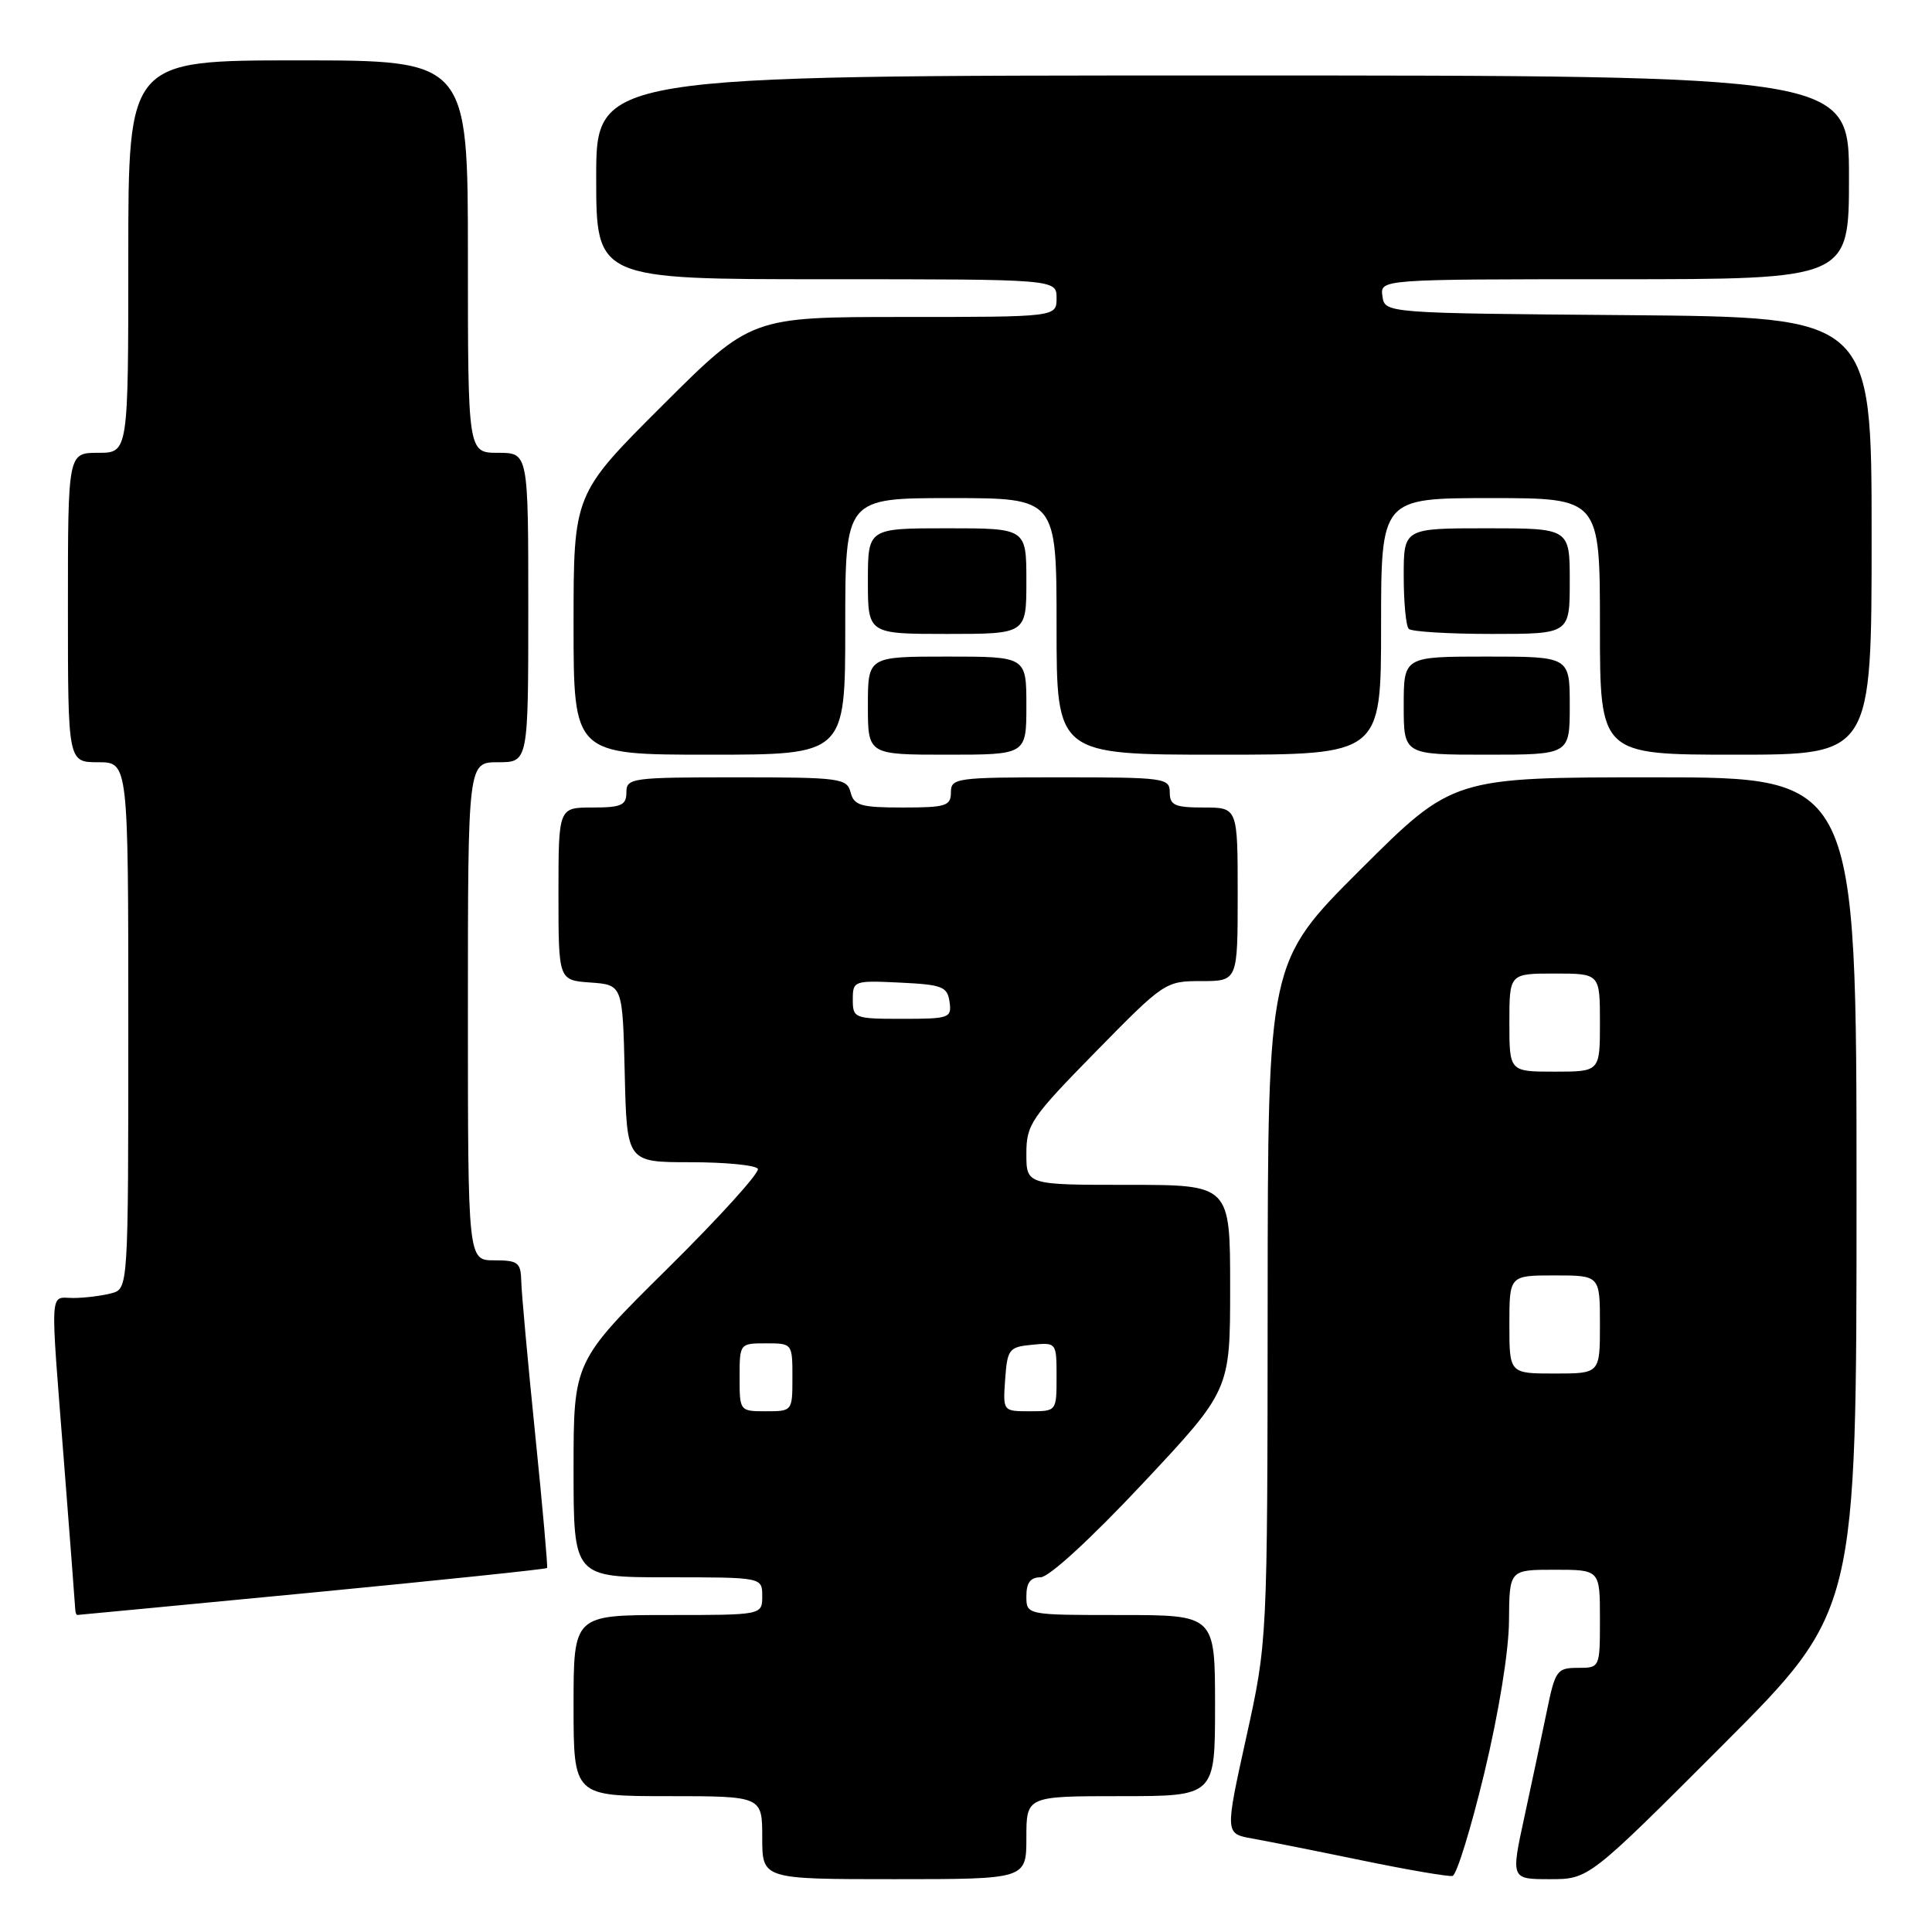 <?xml version="1.0" encoding="UTF-8" standalone="no"?>
<!DOCTYPE svg PUBLIC "-//W3C//DTD SVG 1.1//EN" "http://www.w3.org/Graphics/SVG/1.1/DTD/svg11.dtd" >
<svg xmlns="http://www.w3.org/2000/svg" xmlns:xlink="http://www.w3.org/1999/xlink" version="1.1" viewBox="0 0 256 256">
 <g >
 <path fill="currentColor"
d=" M 136.00 243.50 C 136.00 238.00 136.00 238.00 148.50 238.00 C 161.00 238.00 161.00 238.00 161.00 226.00 C 161.00 214.00 161.00 214.00 148.50 214.00 C 136.00 214.00 136.00 214.00 136.00 211.50 C 136.00 209.72 136.54 209.00 137.88 209.00 C 138.99 209.00 144.51 203.93 151.38 196.61 C 163.00 184.22 163.00 184.22 163.00 170.61 C 163.00 157.00 163.00 157.00 149.50 157.00 C 136.00 157.00 136.00 157.00 136.00 152.87 C 136.00 149.00 136.60 148.12 145.18 139.37 C 154.26 130.11 154.43 130.00 159.18 130.00 C 164.00 130.00 164.00 130.00 164.00 118.50 C 164.00 107.00 164.00 107.00 159.50 107.00 C 155.67 107.00 155.00 106.70 155.00 105.00 C 155.00 103.09 154.33 103.00 140.50 103.00 C 126.67 103.00 126.00 103.09 126.00 105.00 C 126.00 106.79 125.33 107.00 119.62 107.00 C 114.07 107.00 113.16 106.74 112.71 105.00 C 112.22 103.12 111.35 103.00 97.59 103.00 C 83.67 103.00 83.00 103.09 83.00 105.00 C 83.00 106.70 82.33 107.00 78.50 107.00 C 74.00 107.00 74.00 107.00 74.00 118.44 C 74.00 129.89 74.00 129.89 78.25 130.19 C 82.50 130.50 82.50 130.50 82.78 142.25 C 83.06 154.00 83.06 154.00 91.47 154.00 C 96.10 154.00 100.12 154.39 100.42 154.87 C 100.71 155.34 95.34 161.28 88.48 168.06 C 76.00 180.40 76.00 180.40 76.00 194.70 C 76.00 209.00 76.00 209.00 88.50 209.00 C 101.00 209.00 101.00 209.00 101.00 211.50 C 101.00 214.00 101.00 214.00 88.50 214.00 C 76.00 214.00 76.00 214.00 76.00 226.00 C 76.00 238.00 76.00 238.00 88.50 238.00 C 101.00 238.00 101.00 238.00 101.00 243.50 C 101.00 249.00 101.00 249.00 118.50 249.00 C 136.00 249.00 136.00 249.00 136.00 243.50 Z  M 196.68 234.93 C 198.60 226.93 199.93 218.77 199.95 214.75 C 200.00 208.00 200.00 208.00 206.00 208.00 C 212.00 208.00 212.00 208.00 212.00 214.50 C 212.00 221.00 212.00 221.00 209.07 221.00 C 206.31 221.00 206.07 221.33 204.96 226.75 C 204.31 229.91 202.97 236.21 201.99 240.75 C 200.20 249.00 200.20 249.00 205.36 249.00 C 210.52 249.00 210.52 249.00 228.26 231.24 C 246.00 213.48 246.00 213.48 246.00 158.24 C 246.00 103.00 246.00 103.00 219.26 103.00 C 192.53 103.00 192.53 103.00 180.26 115.23 C 168.00 127.47 168.00 127.47 167.97 172.48 C 167.94 217.50 167.94 217.50 165.13 230.23 C 162.32 242.97 162.32 242.97 165.91 243.61 C 167.88 243.96 174.45 245.27 180.50 246.52 C 186.55 247.77 191.94 248.69 192.47 248.57 C 193.01 248.45 194.90 242.31 196.68 234.93 Z  M 41.40 211.02 C 58.39 209.38 72.38 207.92 72.49 207.77 C 72.60 207.62 71.89 199.62 70.91 190.00 C 69.93 180.38 69.10 171.26 69.07 169.75 C 69.01 167.29 68.64 167.00 65.50 167.00 C 62.00 167.00 62.00 167.00 62.00 134.00 C 62.00 101.00 62.00 101.00 66.00 101.00 C 70.00 101.00 70.00 101.00 70.00 80.50 C 70.00 60.00 70.00 60.00 66.00 60.00 C 62.00 60.00 62.00 60.00 62.00 34.00 C 62.00 8.00 62.00 8.00 39.50 8.00 C 17.00 8.00 17.00 8.00 17.00 34.00 C 17.00 60.00 17.00 60.00 13.00 60.00 C 9.00 60.00 9.00 60.00 9.00 80.50 C 9.00 101.00 9.00 101.00 13.00 101.00 C 17.00 101.00 17.00 101.00 17.00 135.88 C 17.00 170.77 17.00 170.77 14.75 171.37 C 13.51 171.70 11.26 171.98 9.75 171.99 C 6.51 172.00 6.62 169.95 8.50 194.00 C 9.29 204.18 9.96 212.84 9.97 213.25 C 9.99 213.66 10.11 214.00 10.25 213.99 C 10.39 213.99 24.40 212.65 41.40 211.02 Z  M 112.00 83.00 C 112.00 66.00 112.00 66.00 126.00 66.00 C 140.00 66.00 140.00 66.00 140.00 83.00 C 140.00 100.00 140.00 100.00 161.50 100.00 C 183.00 100.00 183.00 100.00 183.00 83.00 C 183.00 66.00 183.00 66.00 197.50 66.00 C 212.00 66.00 212.00 66.00 212.00 83.00 C 212.00 100.00 212.00 100.00 230.00 100.00 C 248.00 100.00 248.00 100.00 248.00 71.01 C 248.00 42.03 248.00 42.03 215.75 41.76 C 183.50 41.50 183.50 41.50 183.18 39.25 C 182.86 37.00 182.86 37.00 213.93 37.00 C 245.00 37.00 245.00 37.00 245.00 23.50 C 245.00 10.00 245.00 10.00 162.00 10.00 C 79.00 10.00 79.00 10.00 79.00 23.50 C 79.00 37.00 79.00 37.00 109.50 37.00 C 140.00 37.00 140.00 37.00 140.00 39.50 C 140.00 42.00 140.00 42.00 119.77 42.00 C 99.53 42.00 99.53 42.00 87.77 53.73 C 76.00 65.47 76.00 65.47 76.00 82.73 C 76.00 100.00 76.00 100.00 94.00 100.00 C 112.00 100.00 112.00 100.00 112.00 83.00 Z  M 136.00 93.50 C 136.00 87.00 136.00 87.00 125.50 87.00 C 115.00 87.00 115.00 87.00 115.00 93.50 C 115.00 100.00 115.00 100.00 125.50 100.00 C 136.00 100.00 136.00 100.00 136.00 93.50 Z  M 208.00 93.50 C 208.00 87.00 208.00 87.00 197.00 87.00 C 186.00 87.00 186.00 87.00 186.00 93.50 C 186.00 100.00 186.00 100.00 197.00 100.00 C 208.00 100.00 208.00 100.00 208.00 93.50 Z  M 136.00 77.00 C 136.00 70.00 136.00 70.00 125.50 70.00 C 115.00 70.00 115.00 70.00 115.00 77.00 C 115.00 84.00 115.00 84.00 125.50 84.00 C 136.00 84.00 136.00 84.00 136.00 77.00 Z  M 208.00 77.00 C 208.00 70.00 208.00 70.00 197.00 70.00 C 186.00 70.00 186.00 70.00 186.00 76.33 C 186.00 79.82 186.30 82.97 186.67 83.33 C 187.03 83.70 191.98 84.00 197.67 84.00 C 208.00 84.00 208.00 84.00 208.00 77.00 Z  M 98.00 182.50 C 98.00 178.02 98.02 178.00 101.50 178.00 C 104.98 178.00 105.00 178.02 105.00 182.50 C 105.00 186.98 104.98 187.00 101.50 187.00 C 98.02 187.00 98.00 186.98 98.00 182.50 Z  M 133.19 182.75 C 133.48 178.76 133.70 178.48 136.75 178.19 C 139.99 177.87 140.00 177.89 140.00 182.44 C 140.00 187.00 140.00 187.00 136.44 187.00 C 132.89 187.00 132.89 187.00 133.19 182.75 Z  M 113.00 132.45 C 113.00 129.96 113.14 129.91 119.25 130.20 C 124.86 130.47 125.53 130.73 125.82 132.75 C 126.12 134.89 125.81 135.00 119.57 135.00 C 113.20 135.00 113.00 134.92 113.00 132.45 Z  M 200.00 175.50 C 200.00 169.00 200.00 169.00 206.00 169.00 C 212.00 169.00 212.00 169.00 212.00 175.50 C 212.00 182.00 212.00 182.00 206.00 182.00 C 200.00 182.00 200.00 182.00 200.00 175.50 Z  M 200.00 135.50 C 200.00 129.00 200.00 129.00 206.00 129.00 C 212.00 129.00 212.00 129.00 212.00 135.50 C 212.00 142.00 212.00 142.00 206.00 142.00 C 200.00 142.00 200.00 142.00 200.00 135.50 Z "/>
</g>
</svg>